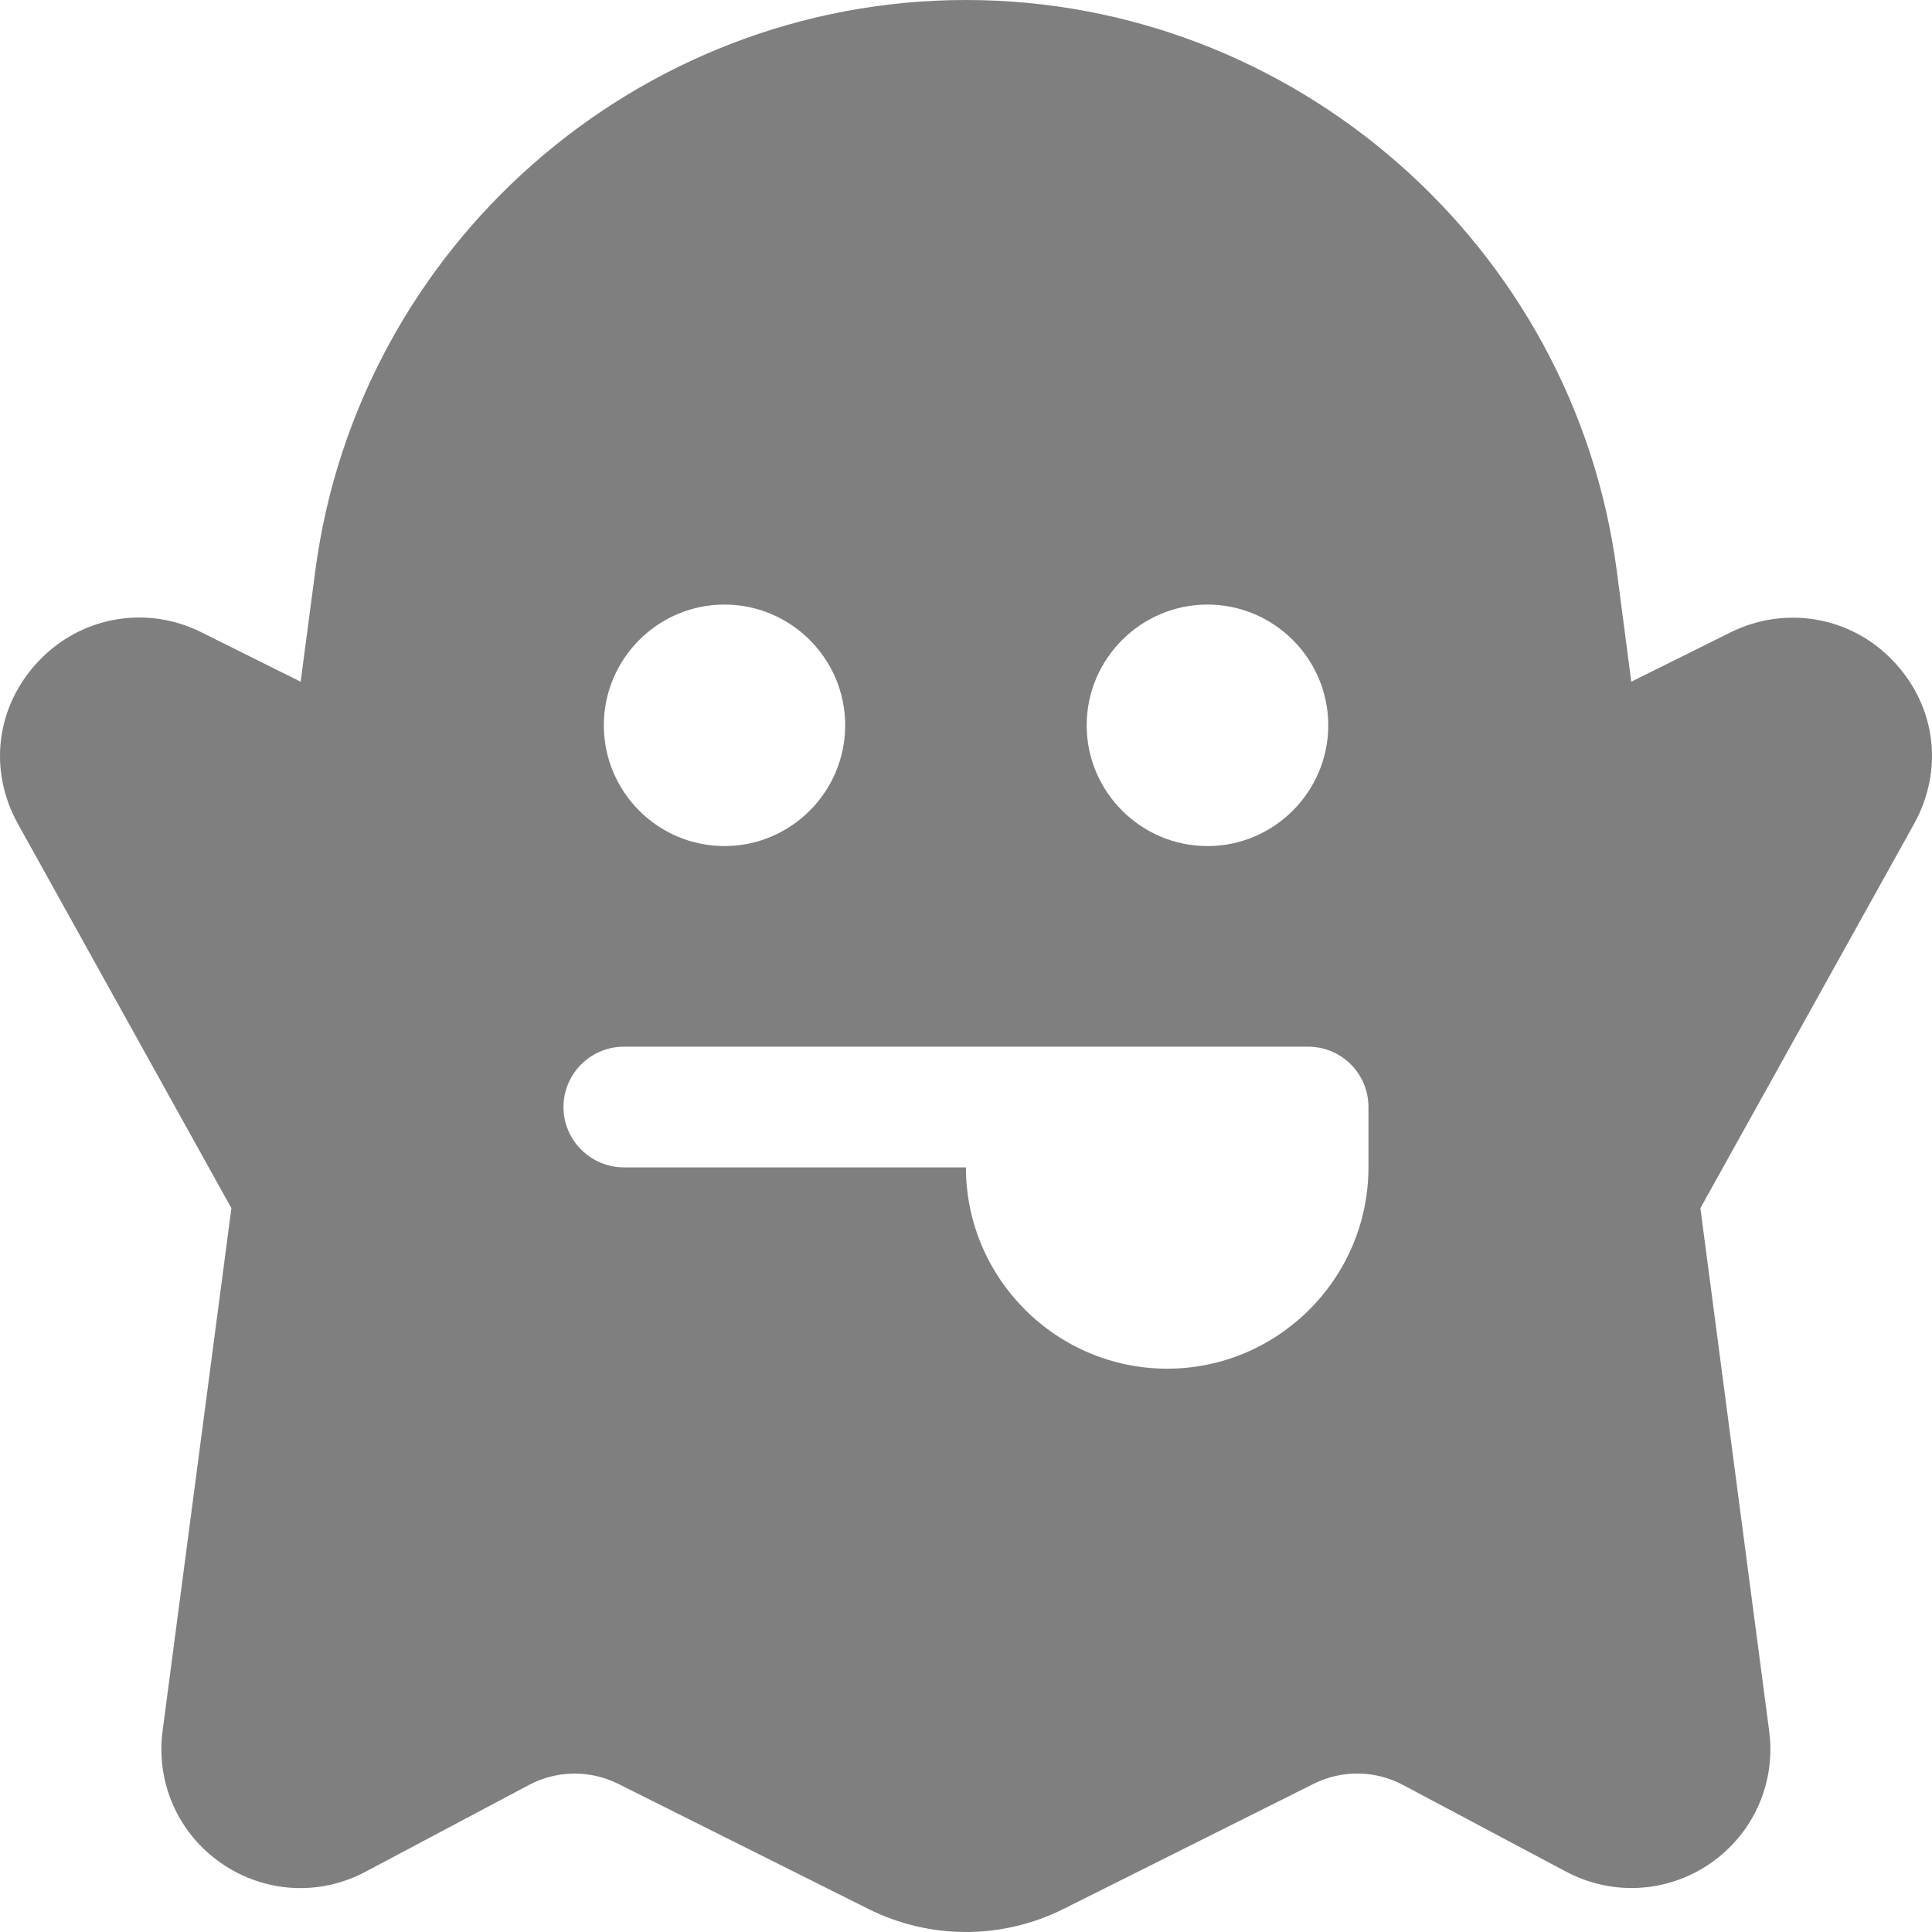<?xml version="1.0" encoding="utf-8"?>
<!-- Generator: Adobe Illustrator 16.0.0, SVG Export Plug-In . SVG Version: 6.00 Build 0)  -->
<!DOCTYPE svg PUBLIC "-//W3C//DTD SVG 1.1//EN" "http://www.w3.org/Graphics/SVG/1.1/DTD/svg11.dtd">
<svg version="1.1" id="Layer_1" xmlns="http://www.w3.org/2000/svg" xmlns:xlink="http://www.w3.org/1999/xlink" x="0px" y="0px"
	 width="26px" height="26px" viewBox="0 0 26 26" enable-background="new 0 0 26 26" xml:space="preserve">
<path id="Icon_2_" opacity="0.5" d="M25.475,8.892c-0.567-0.596-1.447-0.749-2.188-0.381
	L21.953,9.174l-0.195-1.492C21.182,3.304,17.414,0,12.999,0
	C8.585,0,4.82,3.304,4.243,7.682L4.046,9.174L2.714,8.511
	c-0.738-0.372-1.62-0.217-2.19,0.381c-0.579,0.607-0.688,1.473-0.278,2.204
	l2.868,5.163l-0.925,7.028c-0.094,0.7,0.206,1.383,0.787,1.786
	c0.579,0.402,1.324,0.447,1.945,0.115l2.2-1.168
	c0.37-0.196,0.817-0.203,1.194-0.016l3.374,1.687
	C12.099,25.896,12.551,26,12.999,26c0.449,0,0.9-0.104,1.311-0.309l3.372-1.687
	c0.379-0.188,0.825-0.181,1.197,0.016l2.197,1.168
	c0.621,0.33,1.369,0.287,1.946-0.115c0.579-0.403,0.88-1.086,0.786-1.783
	l-0.925-7.031l2.87-5.161C26.164,10.365,26.056,9.499,25.475,8.892z M16.249,8.136
	c0.897,0,1.626,0.73,1.626,1.625c0,0.894-0.729,1.625-1.626,1.625
	c-0.895,0-1.625-0.731-1.625-1.625C14.624,8.867,15.354,8.136,16.249,8.136z
	 M9.749,8.136c0.897,0,1.625,0.73,1.625,1.625c0,0.894-0.728,1.625-1.625,1.625
	c-0.896,0-1.623-0.731-1.623-1.625C8.126,8.867,8.854,8.136,9.749,8.136z
	 M18.416,15.71c0,1.492-1.217,2.709-2.708,2.709
	c-1.494,0-2.709-1.217-2.709-2.709H8.396c-0.447,0-0.813-0.365-0.813-0.812
	c0-0.449,0.366-0.812,0.813-0.812h5.416h3.792c0.449,0,0.812,0.363,0.812,0.812V15.71z"/>
</svg>

